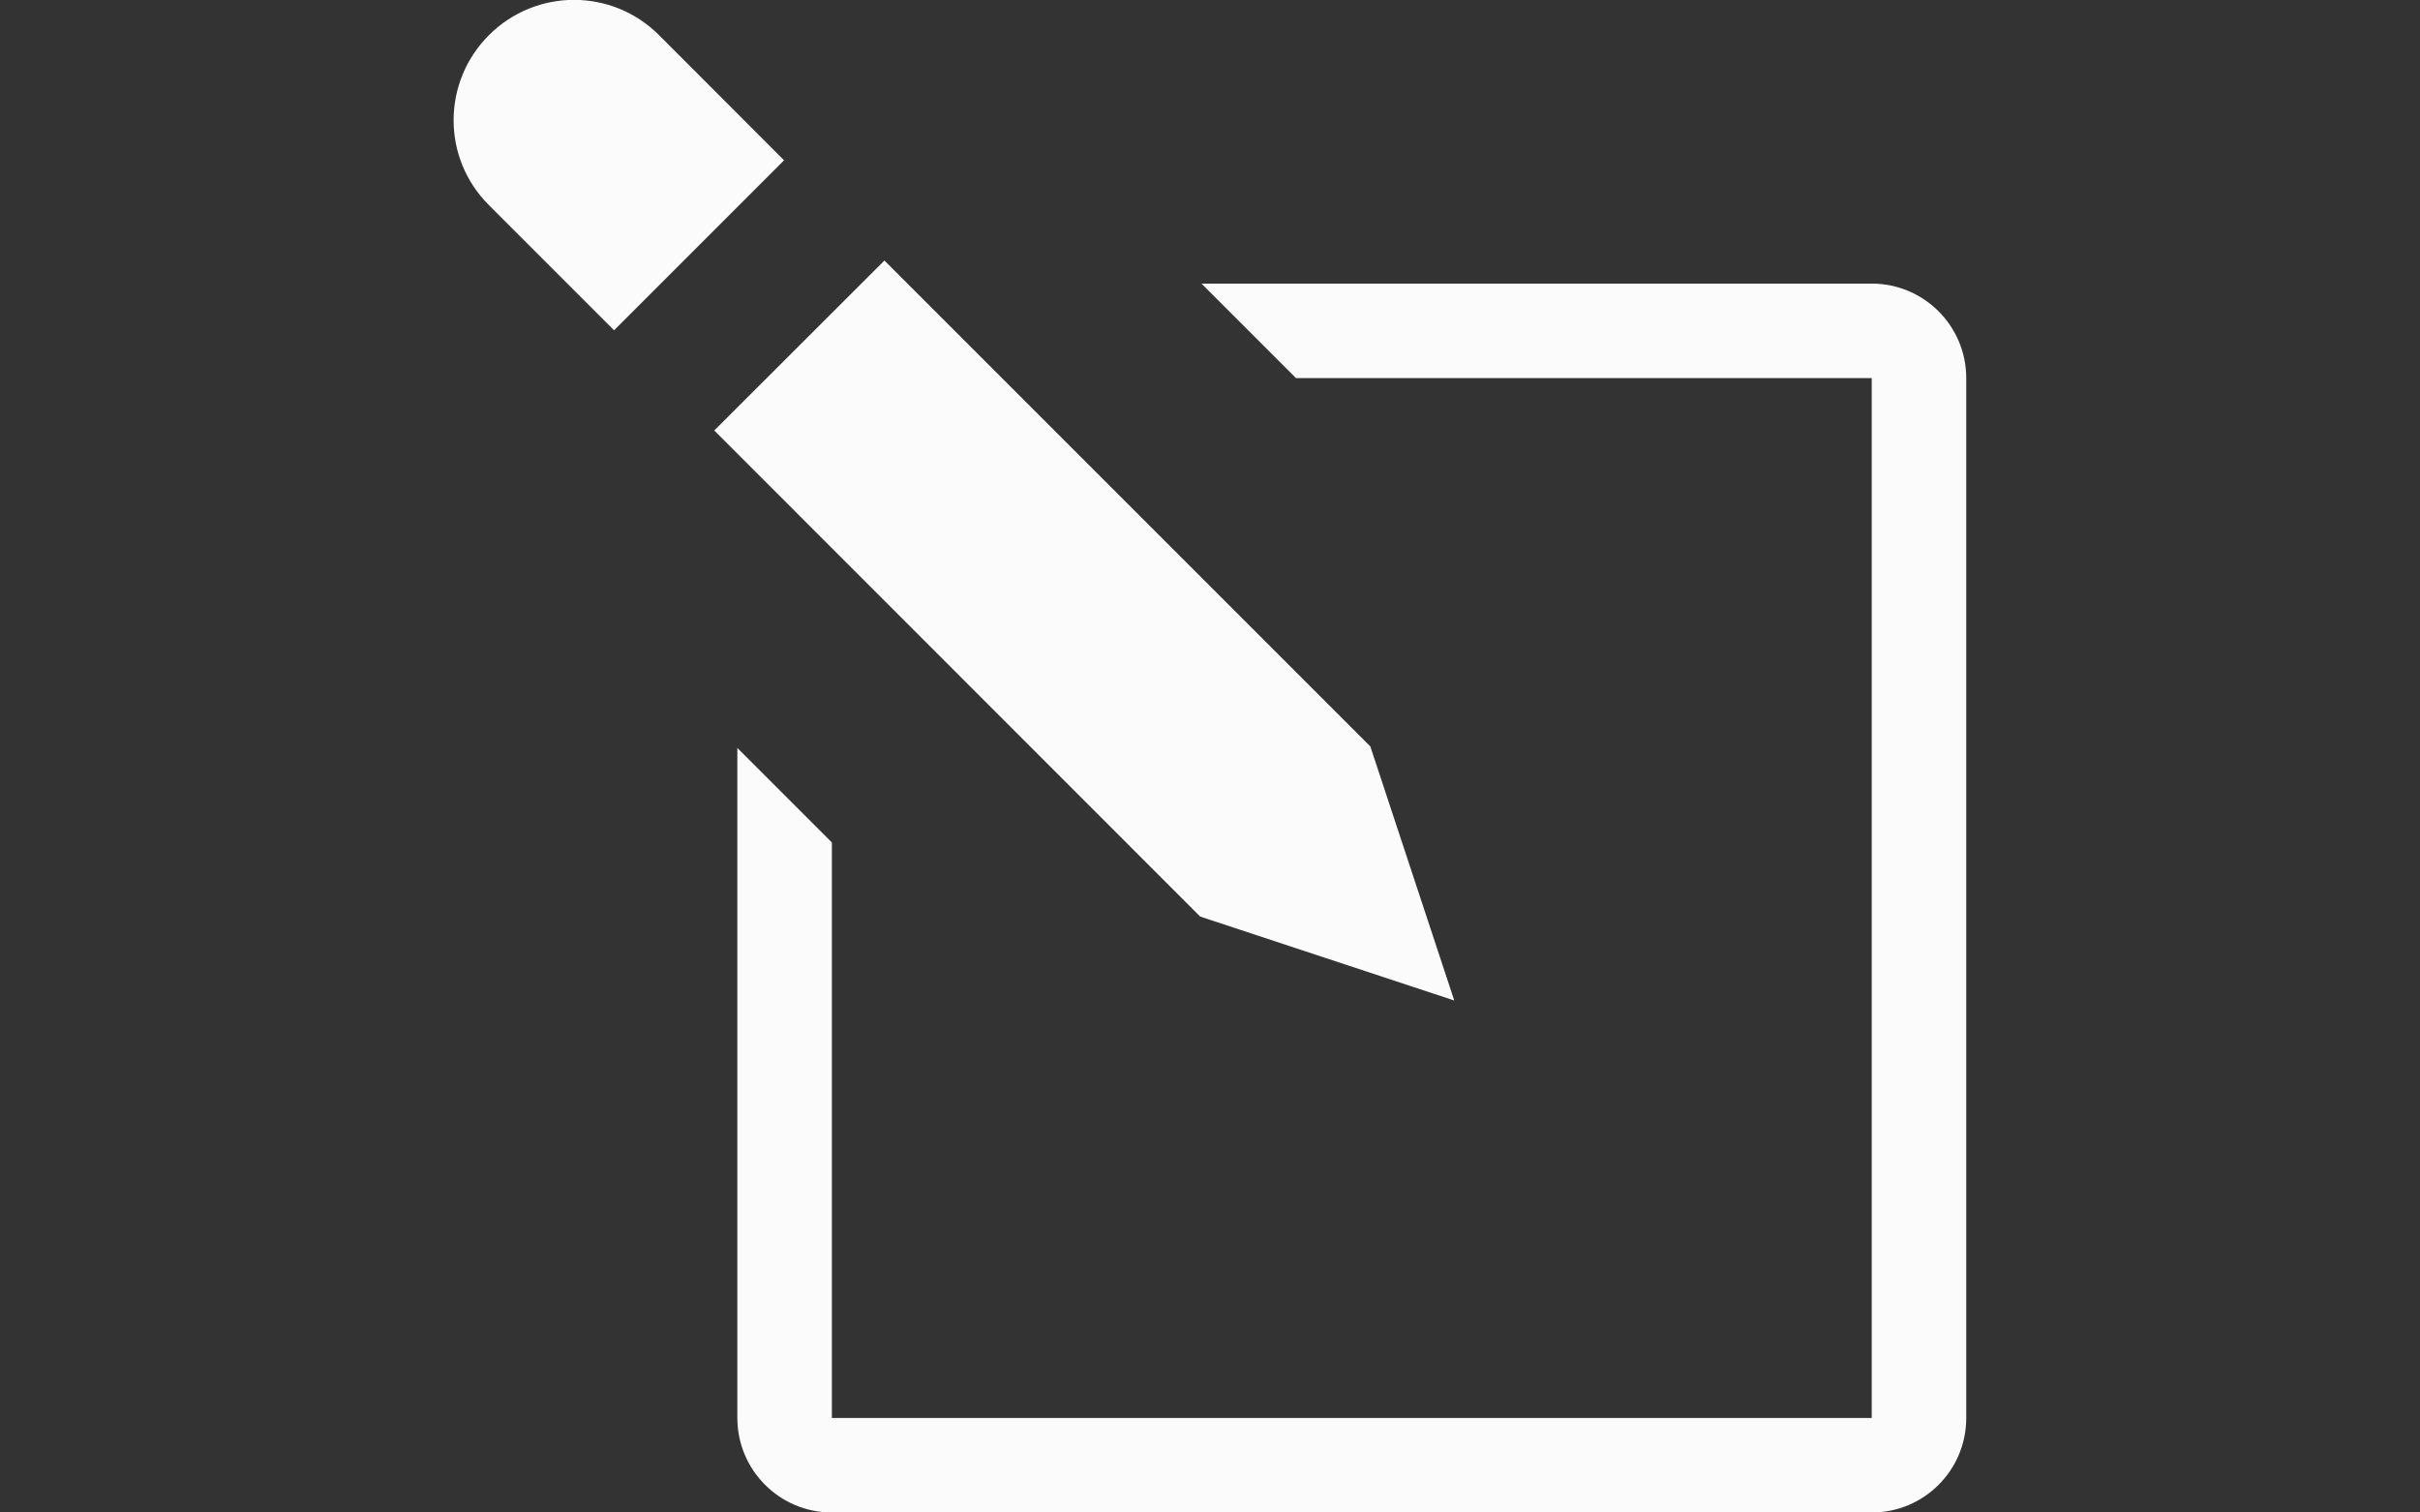 <?xml version="1.0" encoding="utf-8"?>
<!-- Generator: Adobe Illustrator 18.1.1, SVG Export Plug-In . SVG Version: 6.00 Build 0)  -->
<!DOCTYPE svg PUBLIC "-//W3C//DTD SVG 1.1//EN" "http://www.w3.org/Graphics/SVG/1.1/DTD/svg11.dtd">
<svg version="1.1" id="Capa_1" xmlns="http://www.w3.org/2000/svg" xmlns:xlink="http://www.w3.org/1999/xlink" x="0px" y="0px"
	 viewBox="0 0 1280 800" enable-background="new 0 0 1280 800" xml:space="preserve">
<rect x="0" y="0" width="1280" height="800" fill="#333333" stroke="none"/>
<g>
	<g>
		<polygon fill="#FBFBFB" points="769.2,529.2 724.8,394.8 467.8,137.8 377.8,227.7 634.8,484.8 		"/>
		<path fill="#FBFBFB" d="M348.6,18.6c-24.9-24.9-65.1-24.9-90,0s-24.9,65.1,0,89.9l66.2,66.2l89.9-89.9L348.6,18.6z"/>
		<path fill="#FBFBFB" d="M990,150H635.5l50,50H990v550H440V445.6l-50-50V750c0,27.6,22.4,50,50,50h550c27.6,0,50-22.3,50-50V200
			C1040,172.4,1017.6,150,990,150z"/>
	</g>
</g>
</svg>
